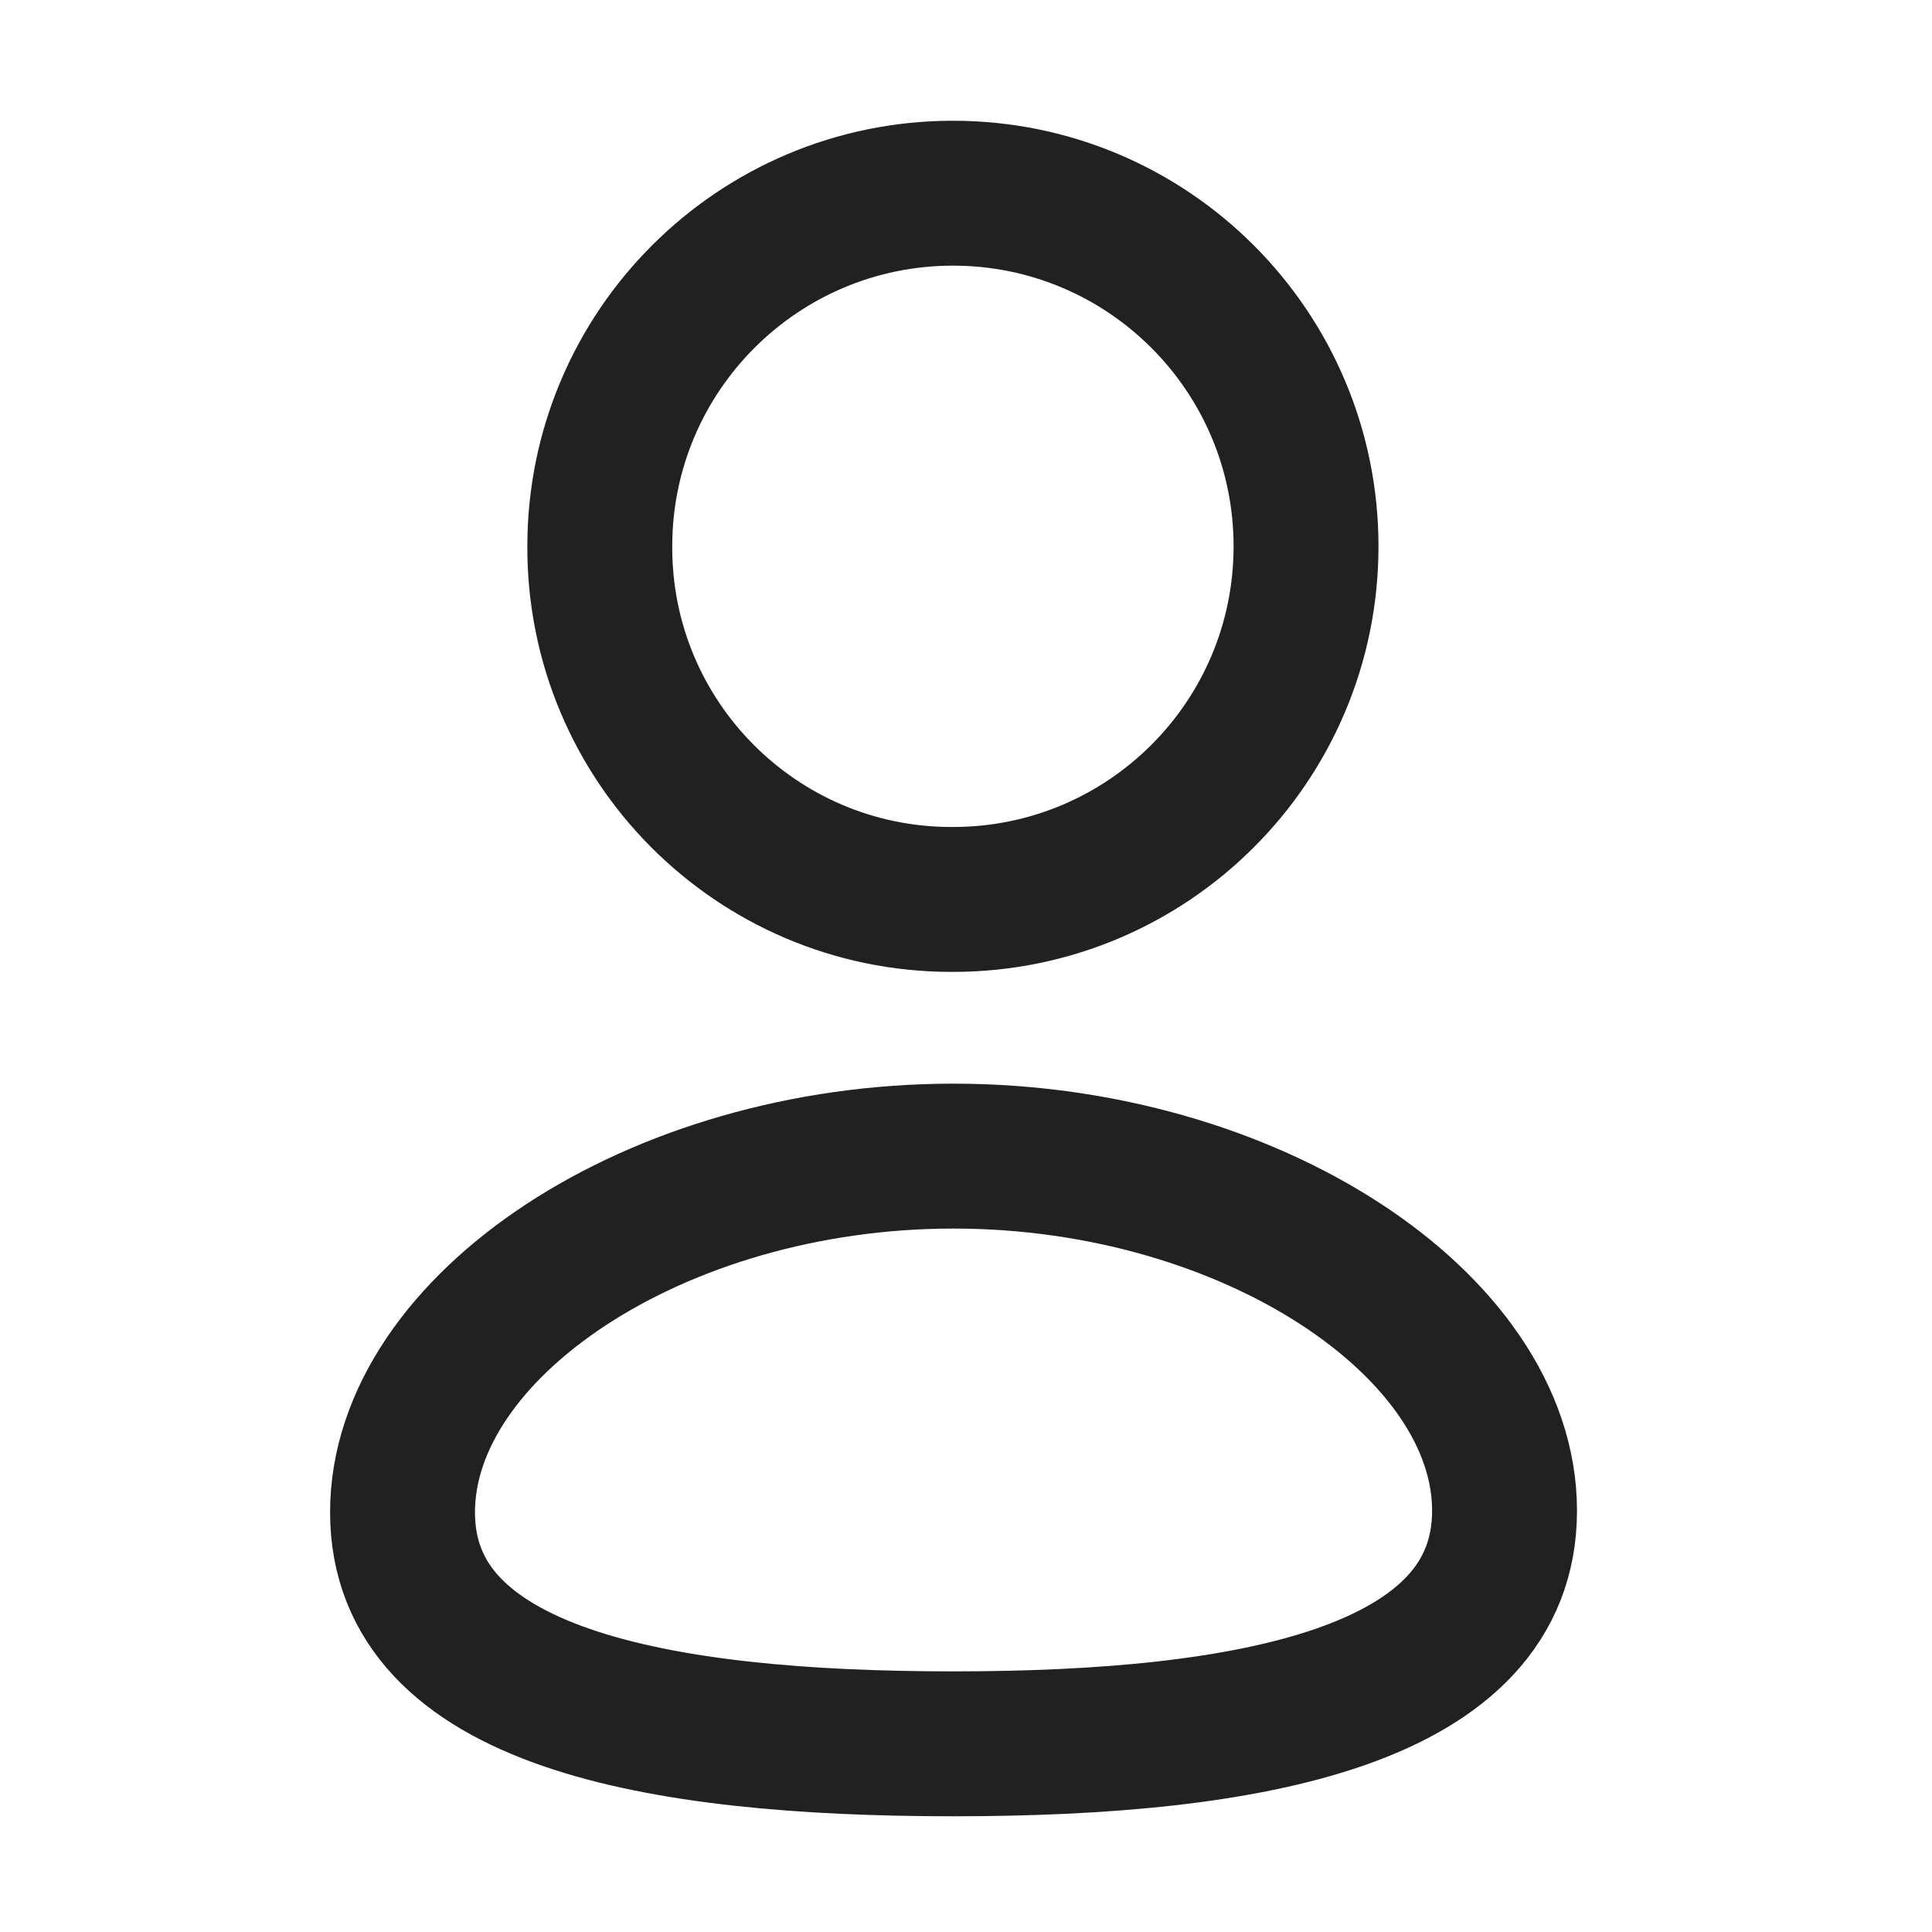 <svg viewBox="0 0 20 20" fill="none" xmlns="http://www.w3.org/2000/svg">
<path fill-rule="evenodd" clip-rule="evenodd" d="M9.871 18.052C6.794 18.052 4.167 17.573 4.167 15.655C4.167 13.738 6.778 11.968 9.871 11.968C12.947 11.968 15.575 13.721 15.575 15.638C15.575 17.555 12.964 18.052 9.871 18.052Z" stroke="#212121" stroke-width="1.5" stroke-linecap="round" stroke-linejoin="round"/>
<path fill-rule="evenodd" clip-rule="evenodd" d="M9.865 9.311C11.884 9.311 13.52 7.675 13.52 5.656C13.52 3.637 11.884 2 9.865 2C7.846 2 6.209 3.637 6.209 5.656C6.202 7.668 7.827 9.305 9.839 9.311C9.848 9.311 9.857 9.311 9.865 9.311Z" stroke="#212121" stroke-width="1.5" stroke-linecap="round" stroke-linejoin="round"/>
</svg>
